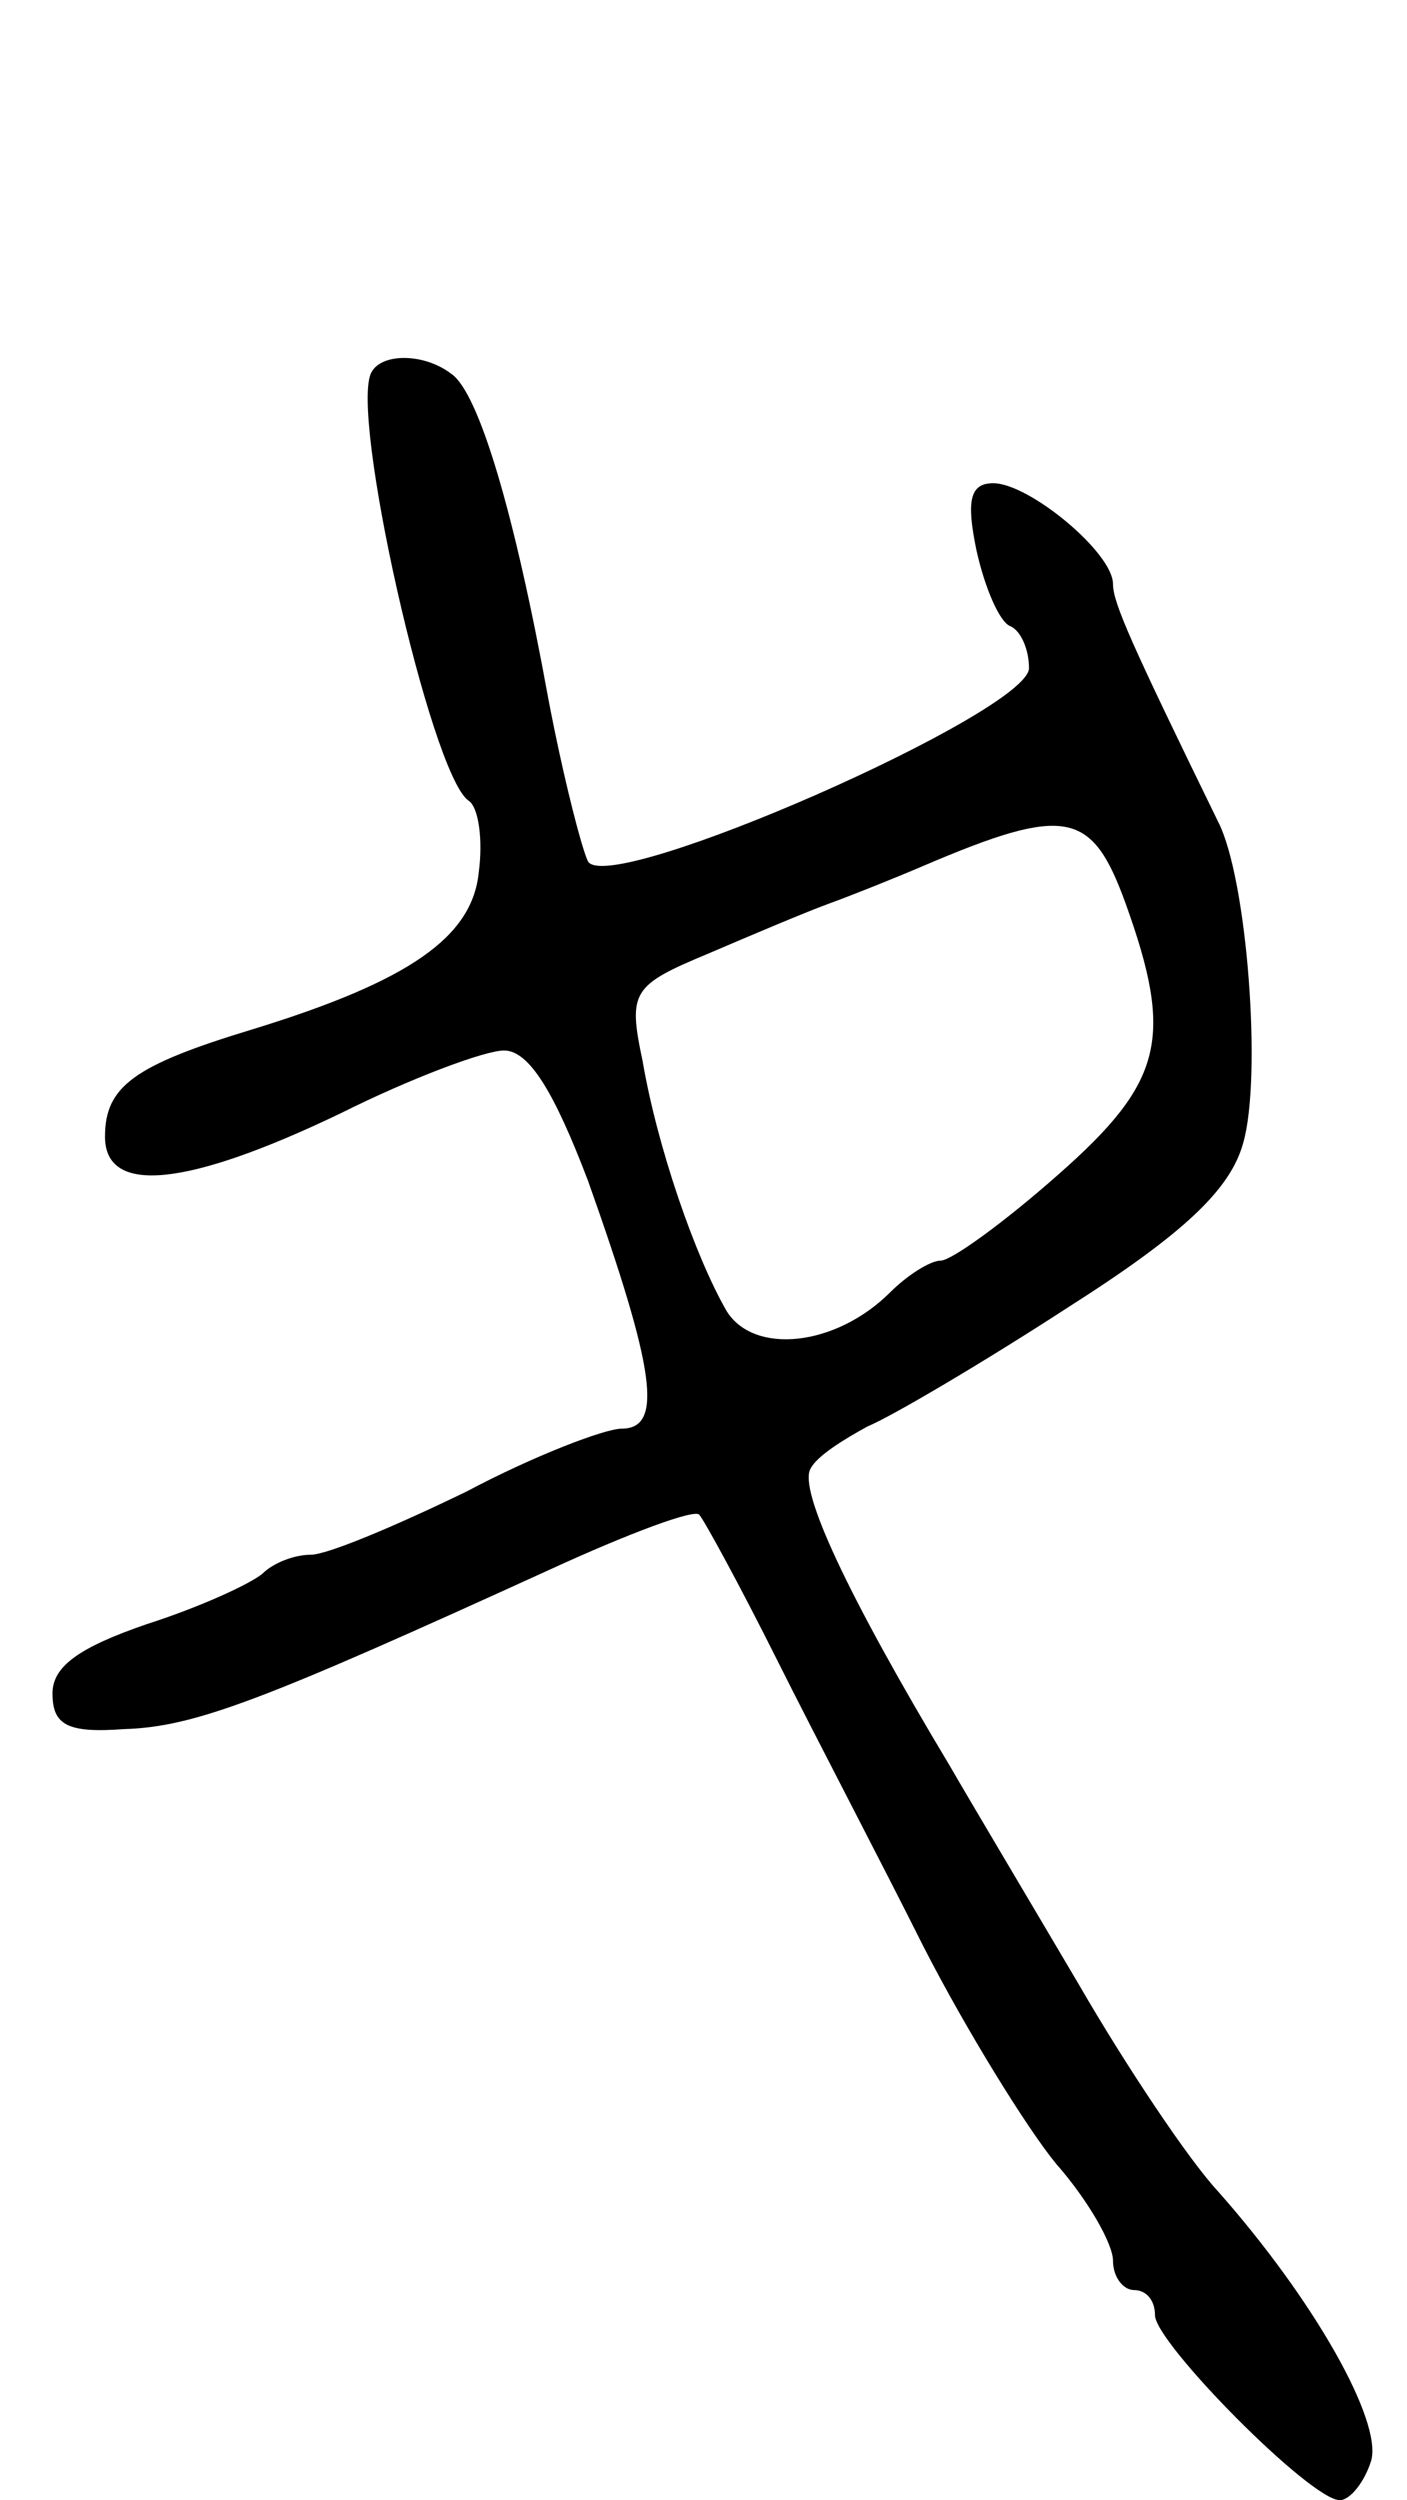 <svg version="1.0" xmlns="http://www.w3.org/2000/svg"
 width="67pt" height="119pt" viewBox="0 0 67 119"
 preserveAspectRatio="xMidYMid meet">
<g transform="translate(0,119) scale(0.1,-0.1)"
fill="#000000" stroke="none">
<path d="M177 1013 c-11 -18 28 -191 46 -204 5 -3 7 -19 5 -34 -3 -31 -33 -52
-108 -75 -56 -17 -70 -27 -70 -51 0 -28 39 -24 112 11 34 17 69 30 78 30 12 0
24 -20 40 -62 32 -90 36 -118 16 -118 -8 0 -42 -13 -74 -30 -33 -16 -66 -30
-74 -30 -8 0 -18 -4 -23 -9 -6 -5 -30 -16 -55 -24 -32 -11 -45 -20 -45 -33 0
-15 7 -19 34 -17 34 1 67 14 203 76 37 17 69 29 71 26 2 -2 19 -33 37 -69 18
-36 50 -97 70 -137 20 -39 49 -86 63 -103 15 -17 27 -38 27 -46 0 -8 5 -14 10
-14 6 0 10 -5 10 -12 0 -13 74 -88 88 -88 5 0 12 9 15 19 5 19 -27 76 -73 128
-14 15 -44 60 -66 98 -23 39 -51 86 -62 105 -48 80 -72 131 -66 141 3 6 16 14
27 20 12 5 56 31 96 57 55 35 77 56 83 78 9 31 2 126 -12 153 -41 84 -50 104
-50 113 0 15 -40 48 -57 48 -11 0 -13 -8 -8 -32 4 -18 11 -34 16 -36 5 -2 9
-11 9 -20 0 -21 -200 -109 -210 -92 -3 6 -12 41 -19 78 -16 88 -33 145 -46
154 -13 10 -33 10 -38 1z m359 -253 c23 -64 18 -85 -32 -129 -26 -23 -51 -41
-56 -41 -5 0 -16 -7 -24 -15 -26 -26 -65 -30 -78 -9 -15 26 -33 78 -40 119 -7
33 -5 36 31 51 21 9 47 20 58 24 11 4 31 12 45 18 68 29 80 26 96 -18z"/>
</g>
</svg>
